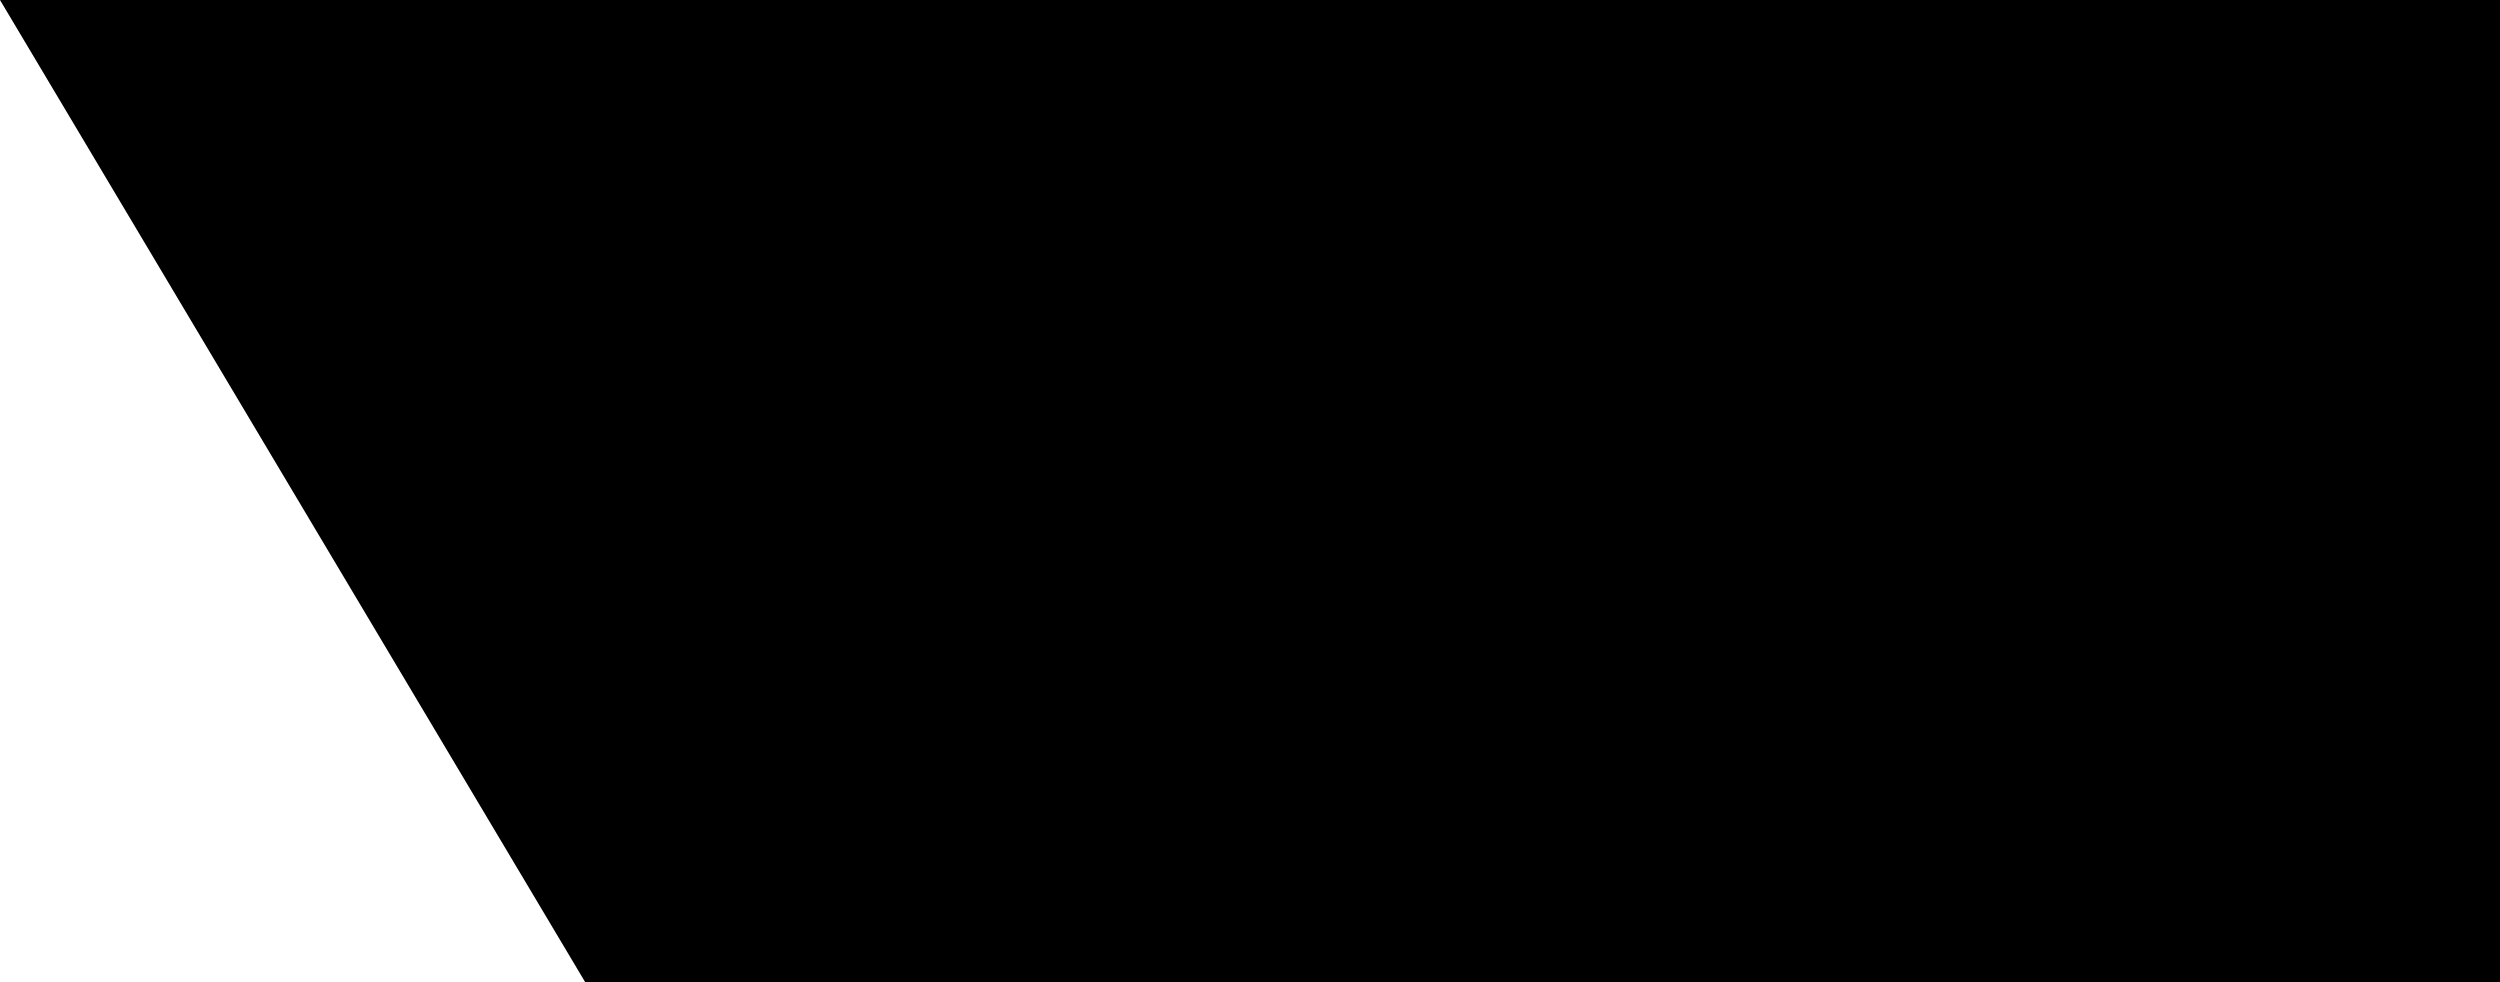 <?xml version="1.0" encoding="UTF-8"?>
<svg xmlns="http://www.w3.org/2000/svg" width="1400" height="550" viewBox="0 0 75 18" preserveAspectRatio="none">
<path d="M0,0H75V18H0" fill="#8a1538"/>
<path d="M22,18H0V0H22l6,1-6,1 6,1-6,1 6,1-6,1 6,1-6,1 6,1-6,1 6,1-6,1 6,1-6,1 6,1-6,1 6,1z" fill="#fff"/>
<path id="path-b7490" d="m m0 79 m0 81 m0 65 m0 65 m0 65 m0 65 m0 65 m0 65 m0 65 m0 65 m0 65 m0 65 m0 65 m0 65 m0 65 m0 65 m0 65 m0 65 m0 65 m0 65 m0 82 m0 101 m0 52 m0 79 m0 106 m0 74 m0 55 m0 88 m0 105 m0 57 m0 87 m0 57 m0 102 m0 86 m0 117 m0 109 m0 87 m0 57 m0 122 m0 74 m0 76 m0 49 m0 72 m0 121 m0 48 m0 109 m0 103 m0 104 m0 108 m0 68 m0 76 m0 47 m0 52 m0 116 m0 56 m0 66 m0 76 m0 72 m0 66 m0 76 m0 100 m0 85 m0 83 m0 97 m0 47 m0 86 m0 54 m0 106 m0 114 m0 65 m0 69 m0 90 m0 109 m0 115 m0 122 m0 57 m0 80 m0 50 m0 115 m0 69 m0 100 m0 48 m0 56 m0 107 m0 73 m0 103 m0 61 m0 61"/>
</svg>